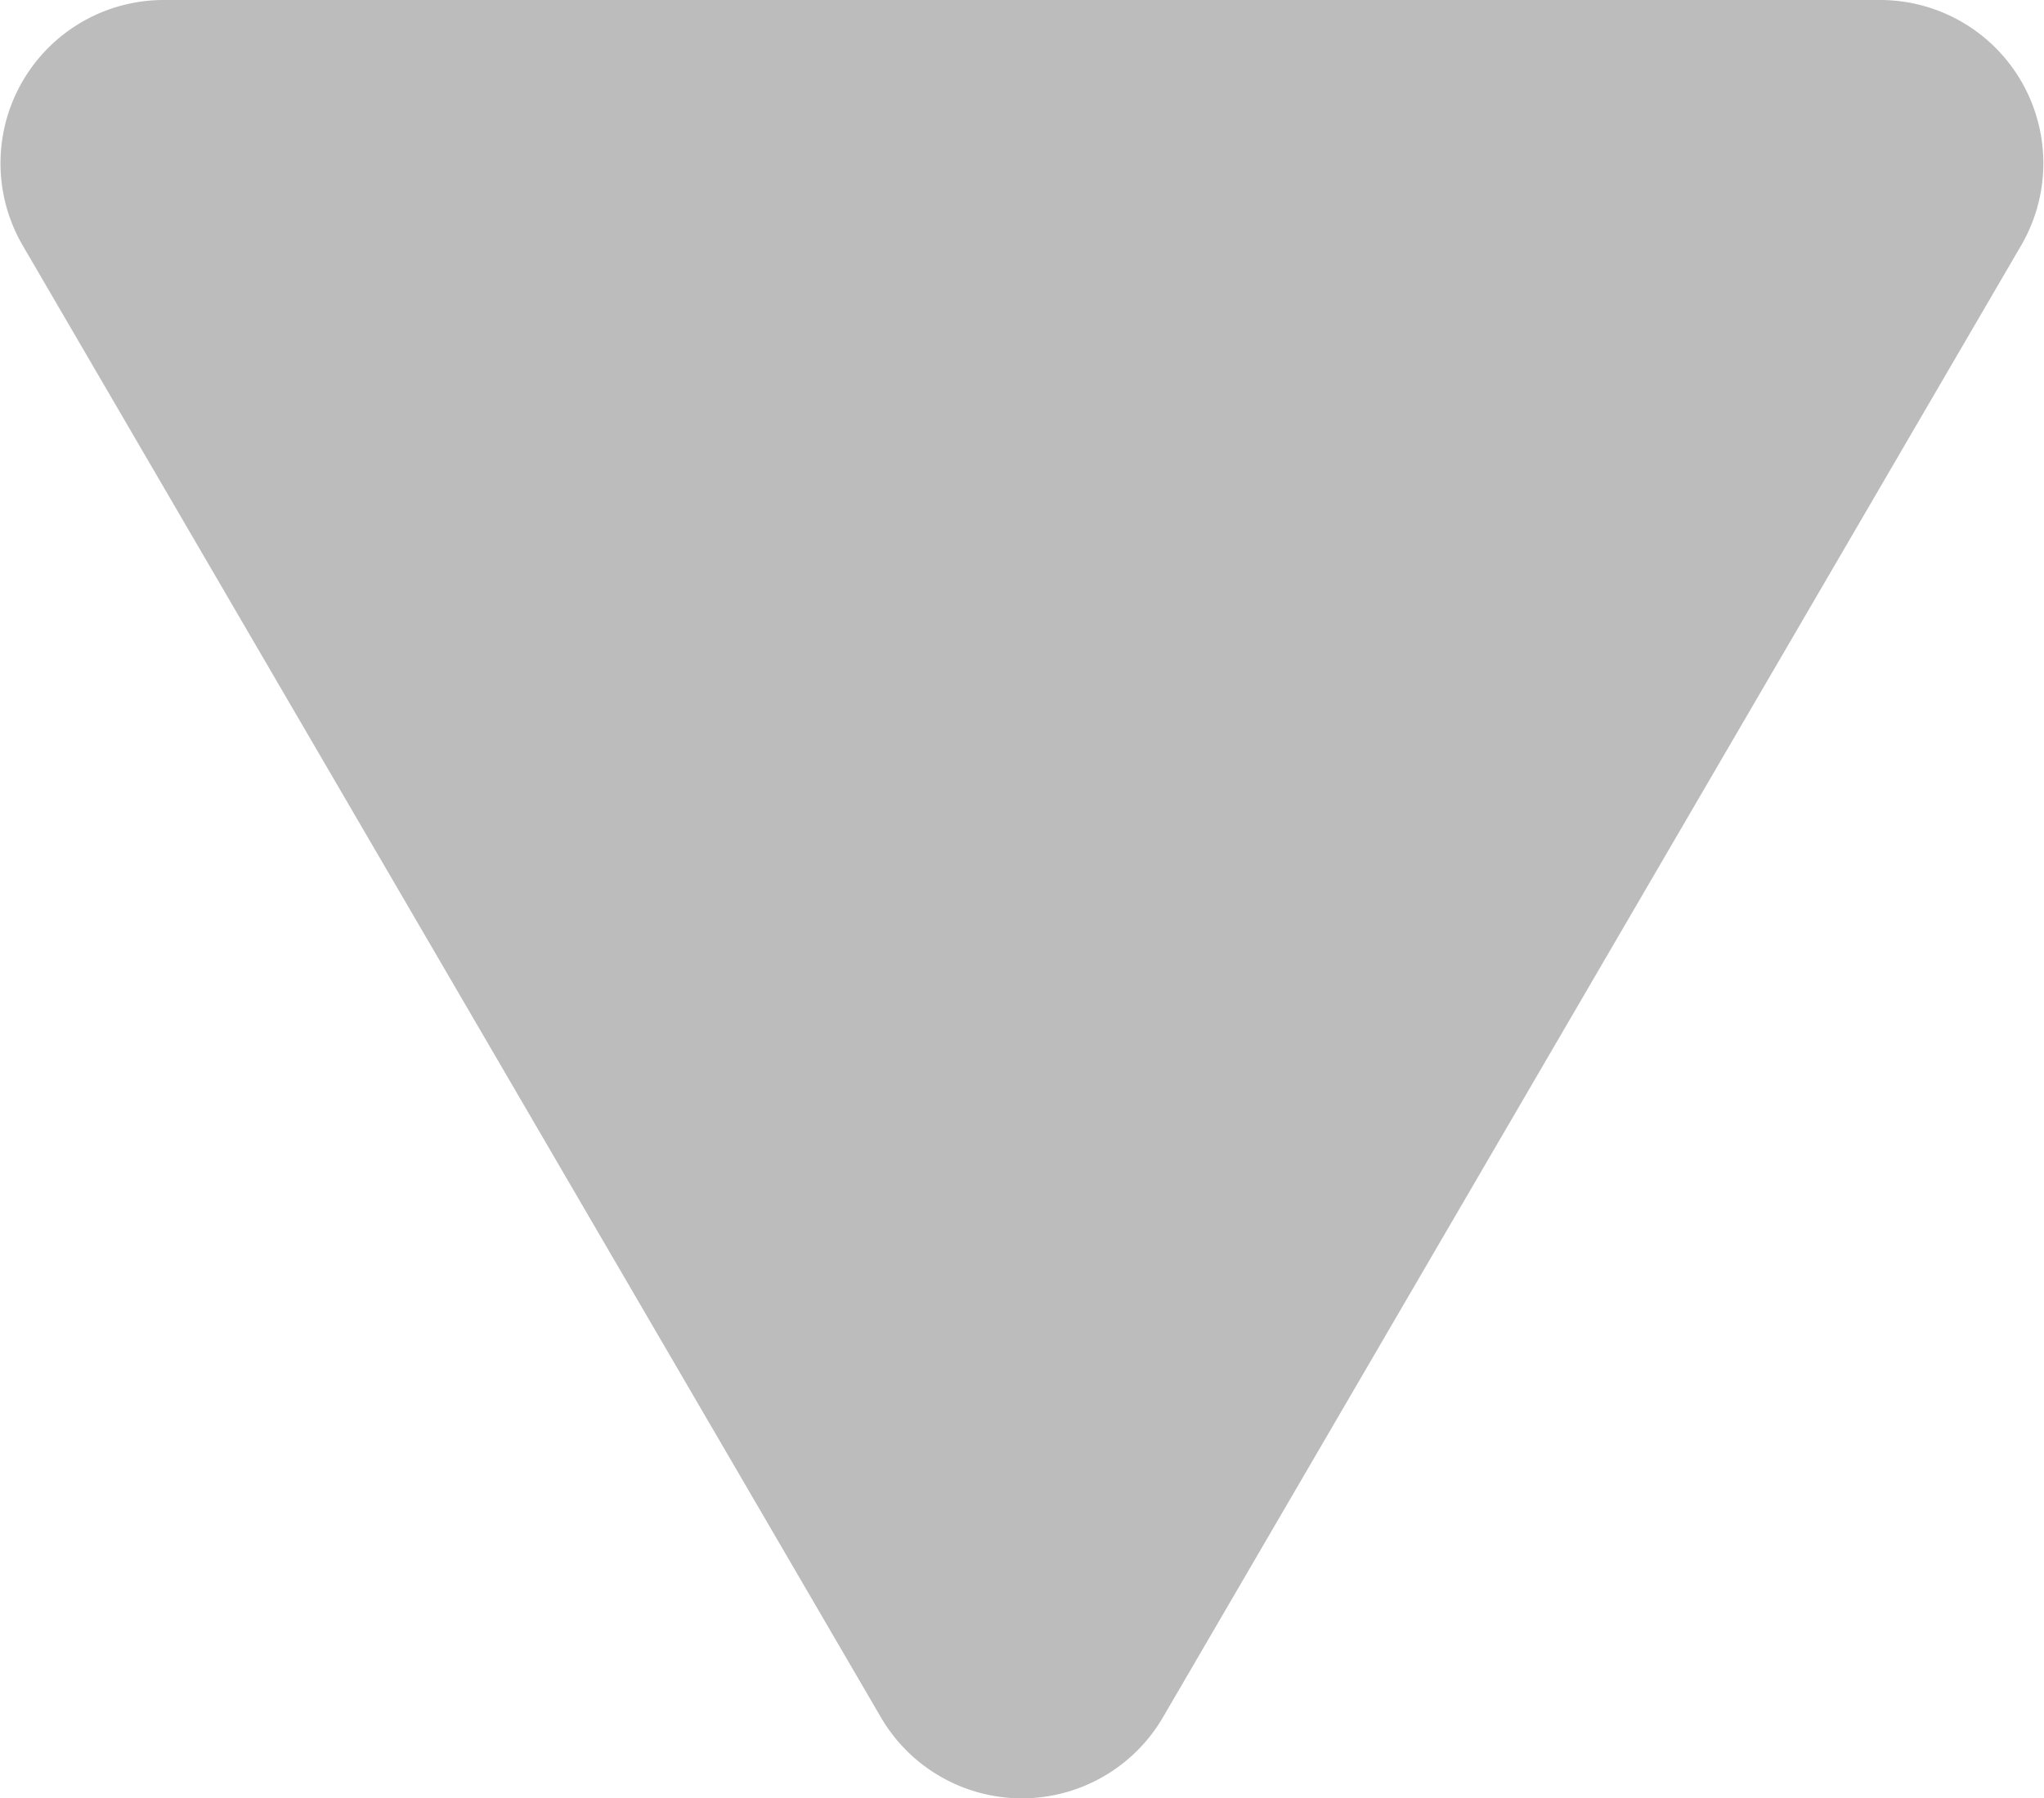 <svg xmlns="http://www.w3.org/2000/svg" width="12.521" height="11.015" viewBox="0 0 12.521 11.015">
  <path id="Path_10" data-name="Path 10" d="M6.136,1.481a1,1,0,0,1,1.728,0L13.123,10.5a1,1,0,0,1-.864,1.5H1.741a1,1,0,0,1-.864-1.5Z" transform="translate(13.26 12) rotate(180)" fill="#bcbcbc"/>
</svg>
